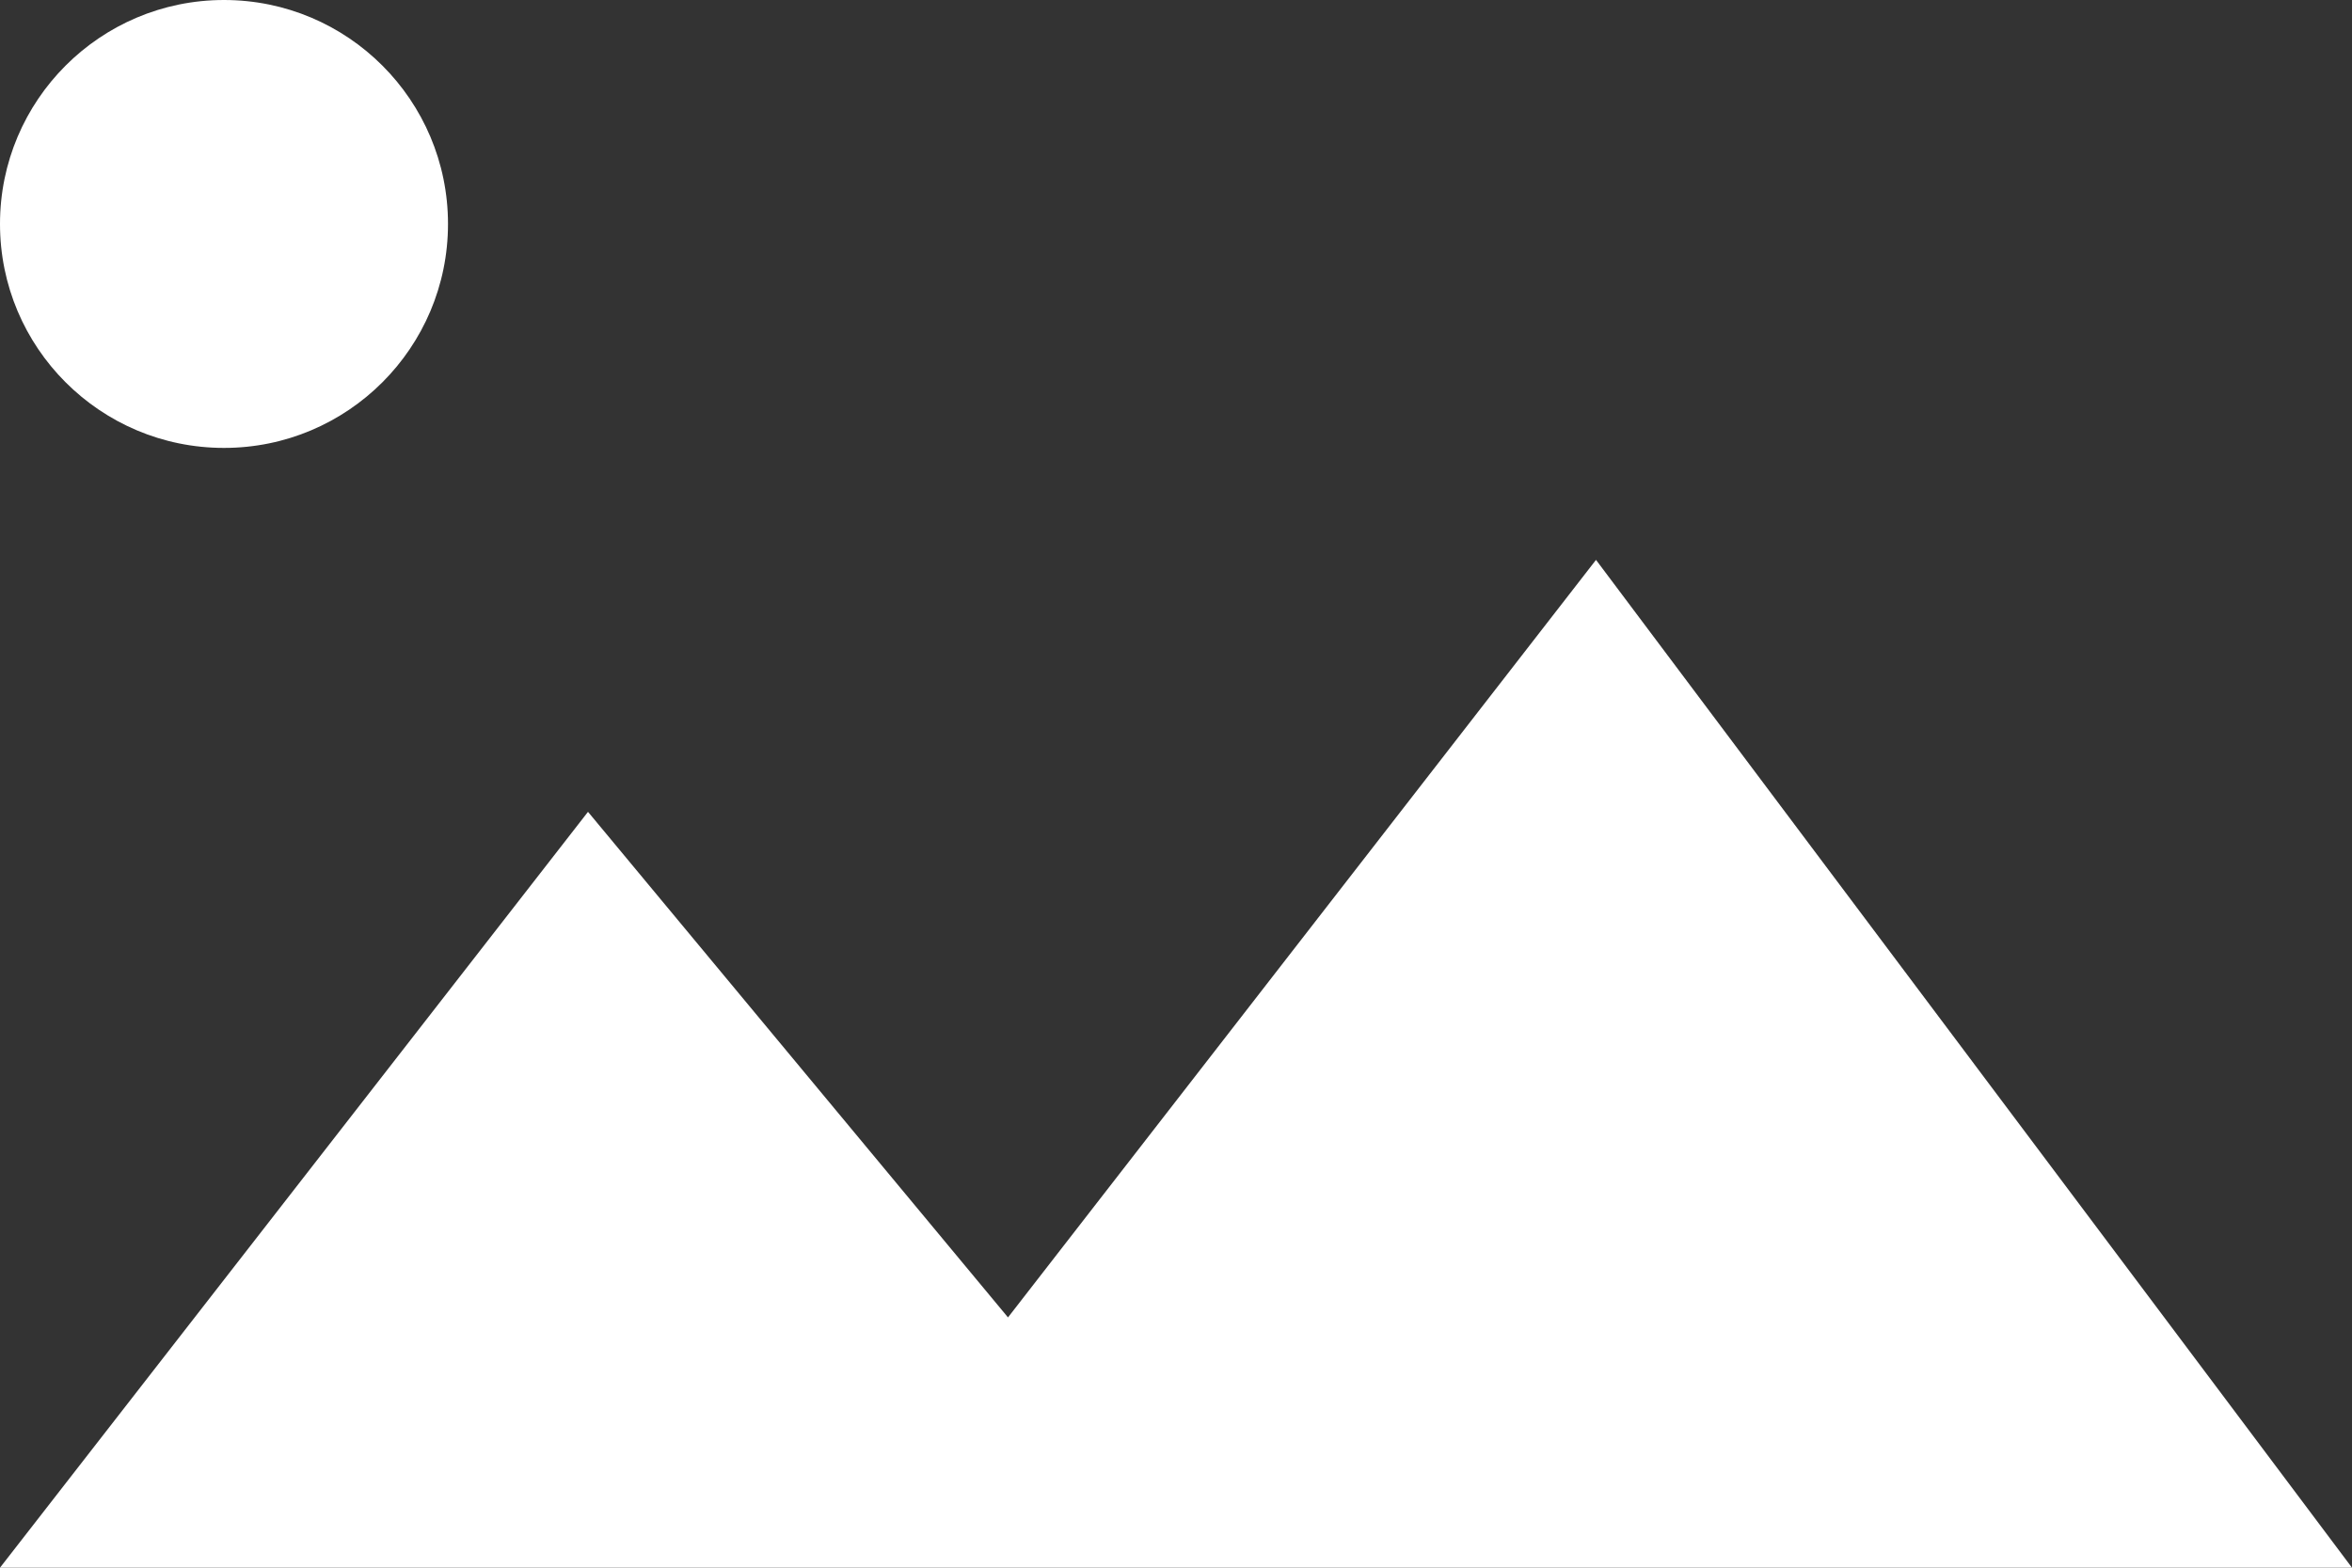 <svg width="21" height="14" viewBox="0 0 21 14" xmlns="http://www.w3.org/2000/svg"><rect x="0" y="0" width="21" height="14" fill="#333333" stroke="none"/><title>B89EE9CA-4021-4052-BBAE-3999DBD580EF</title><g fill="#FFF" fill-rule="evenodd"><path d="M5.25 7.25L9 11.765 14.25 5 21 14H0z"/><circle cx="2" cy="2" r="2"/></g></svg>